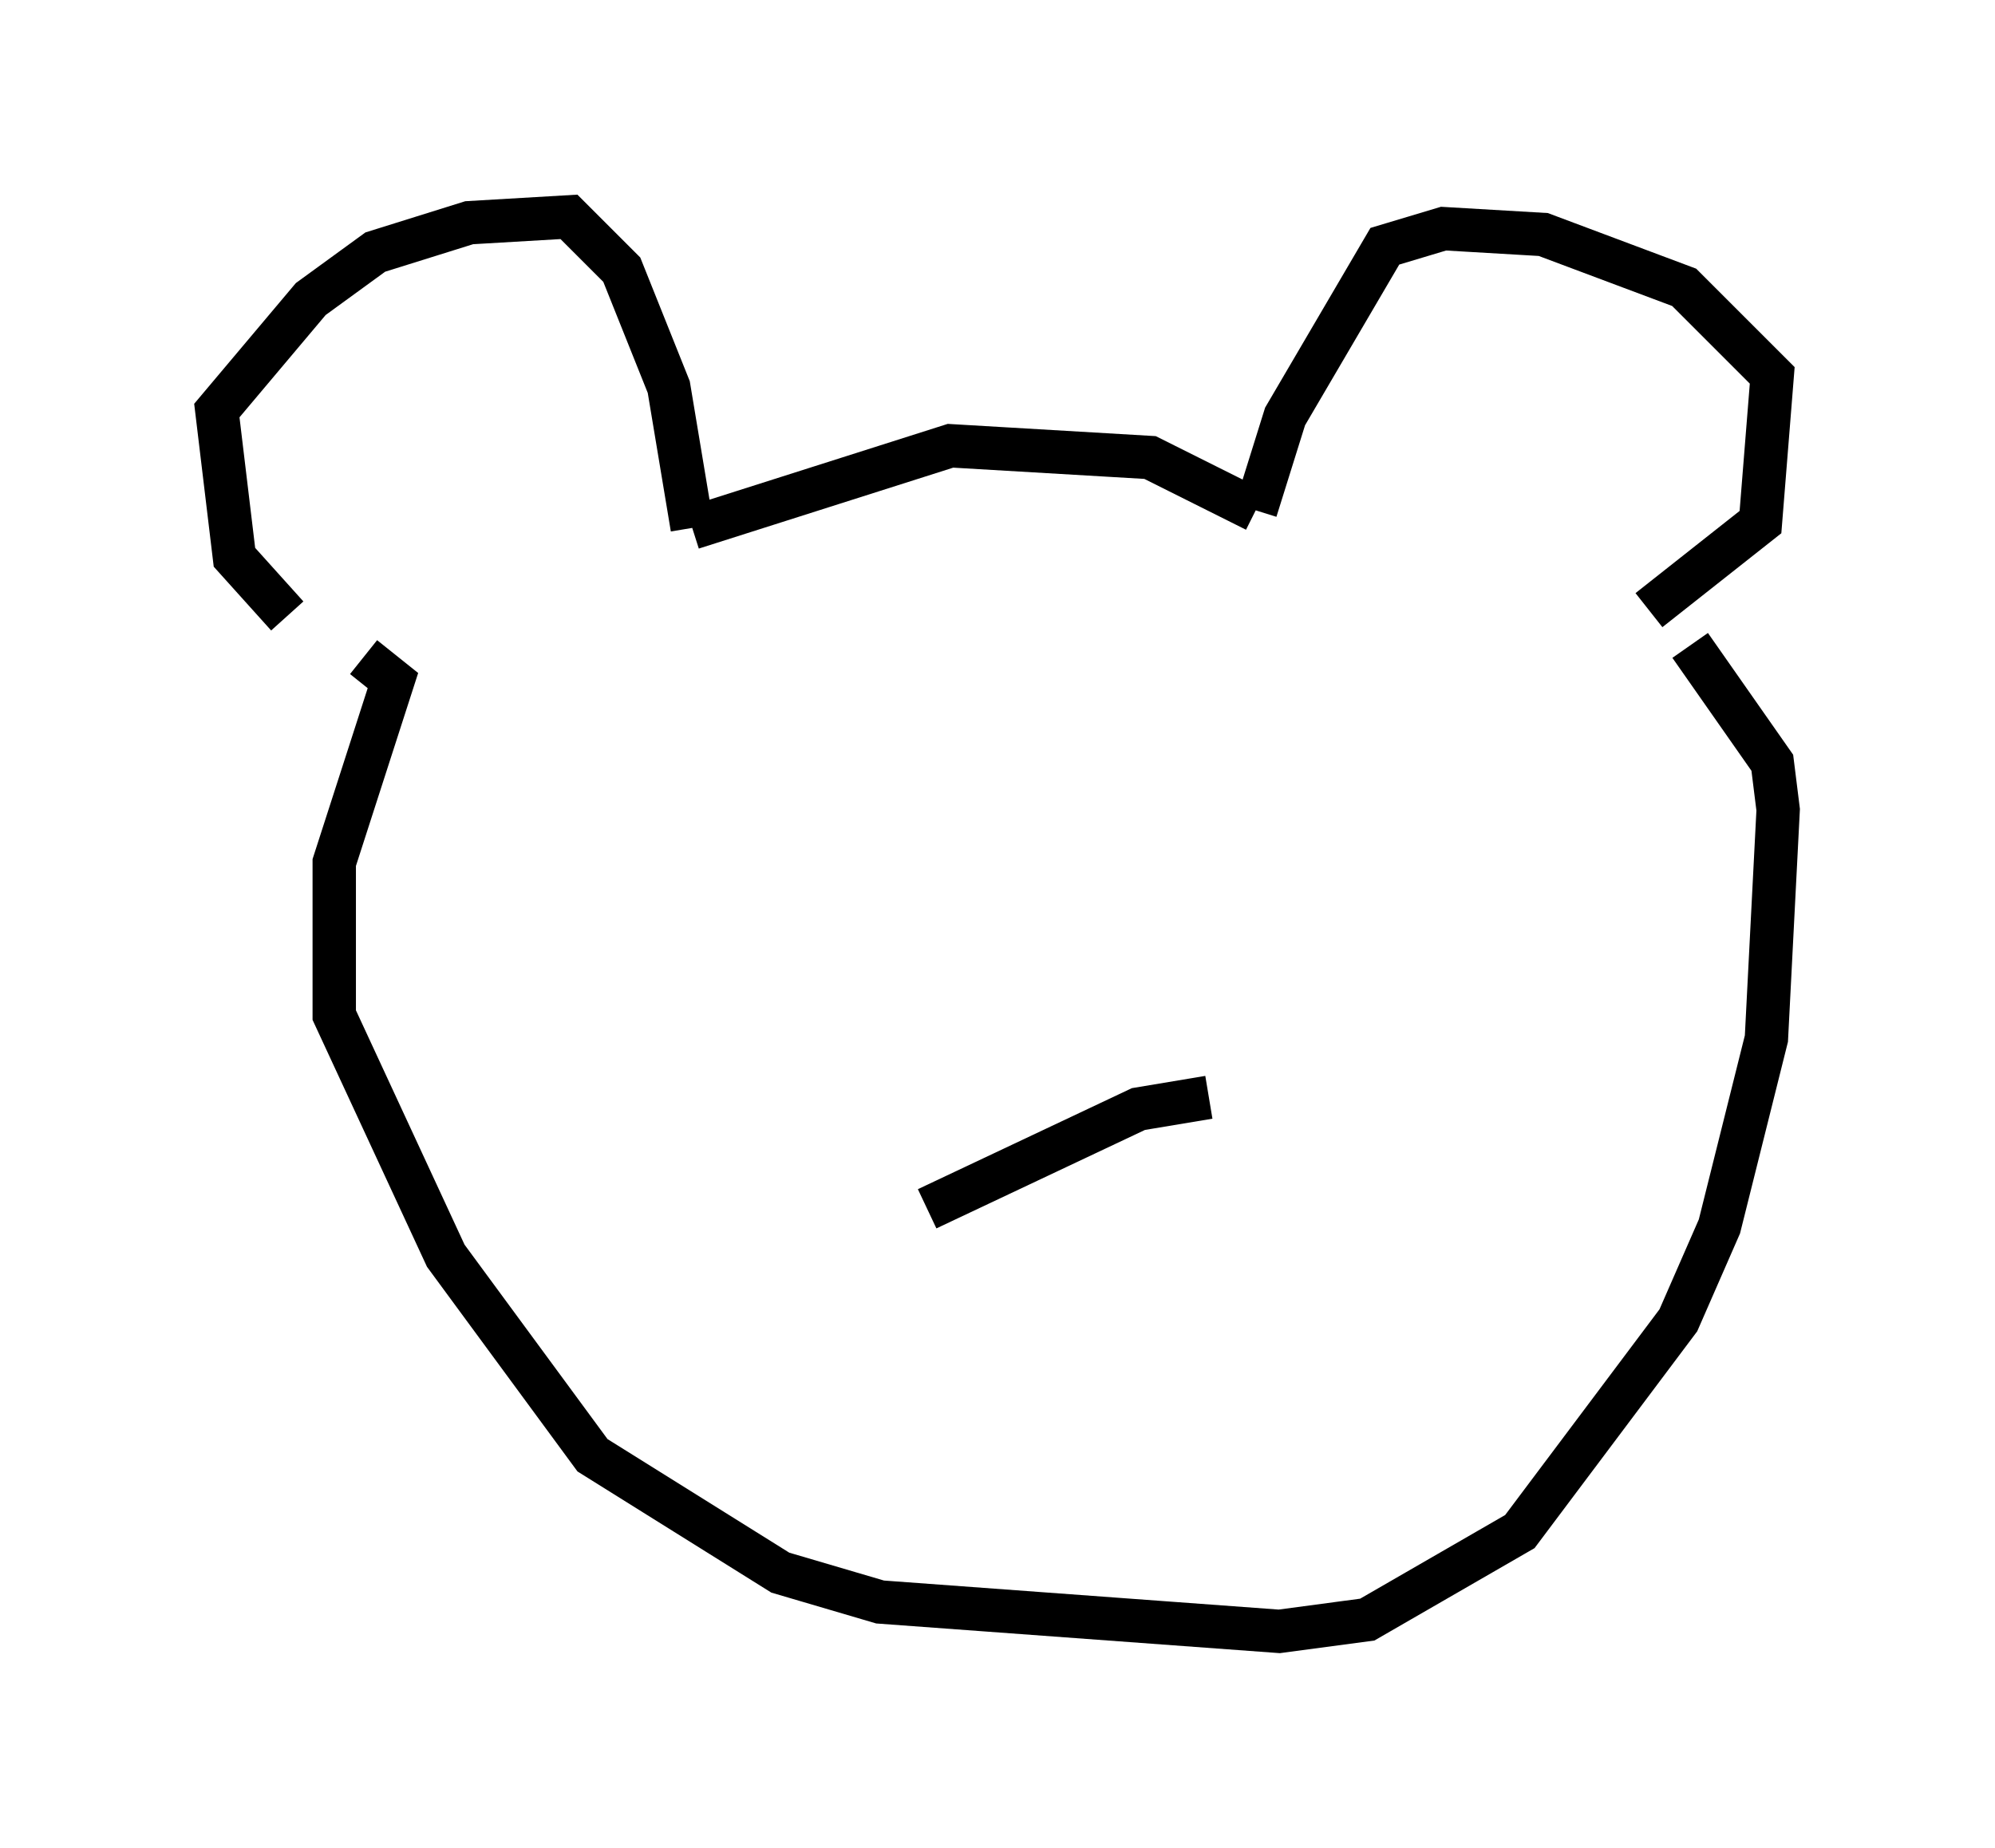<?xml version="1.0" encoding="utf-8" ?>
<svg baseProfile="full" height="42.611" version="1.1" width="45.994" xmlns="http://www.w3.org/2000/svg" xmlns:ev="http://www.w3.org/2001/xml-events" xmlns:xlink="http://www.w3.org/1999/xlink"><defs /><rect fill="white" height="42.611" width="45.994" x="0" y="0" /><path d="M7.3, 14.202 m-0.677, 0.0 l-1.218, -1.353 -0.406, -3.383 l2.165, -2.571 1.488, -1.083 l2.165, -0.677 2.3, -0.135 l1.218, 1.218 1.083, 2.706 l0.541, 3.248 m0.0, 0.0 l5.954, -1.894 4.601, 0.271 l2.436, 1.218 m0.0, 0.0 l0.677, -2.165 2.3, -3.924 l1.353, -0.406 2.3, 0.135 l3.248, 1.218 2.03, 2.03 l-0.271, 3.383 -2.571, 2.03 m-29.634, 1.083 l0.677, 0.541 -1.353, 4.195 l0.0, 3.518 2.571, 5.548 l3.383, 4.601 4.33, 2.706 l2.3, 0.677 9.202, 0.677 l2.03, -0.271 3.518, -2.03 l3.654, -4.871 0.947, -2.165 l1.083, -4.33 0.271, -5.277 l-0.135, -1.083 -1.894, -2.706 m-17.591, 12.99 l4.871, -2.3 1.624, -0.271 " fill="none" stroke="black" stroke-width="1" /></svg>
